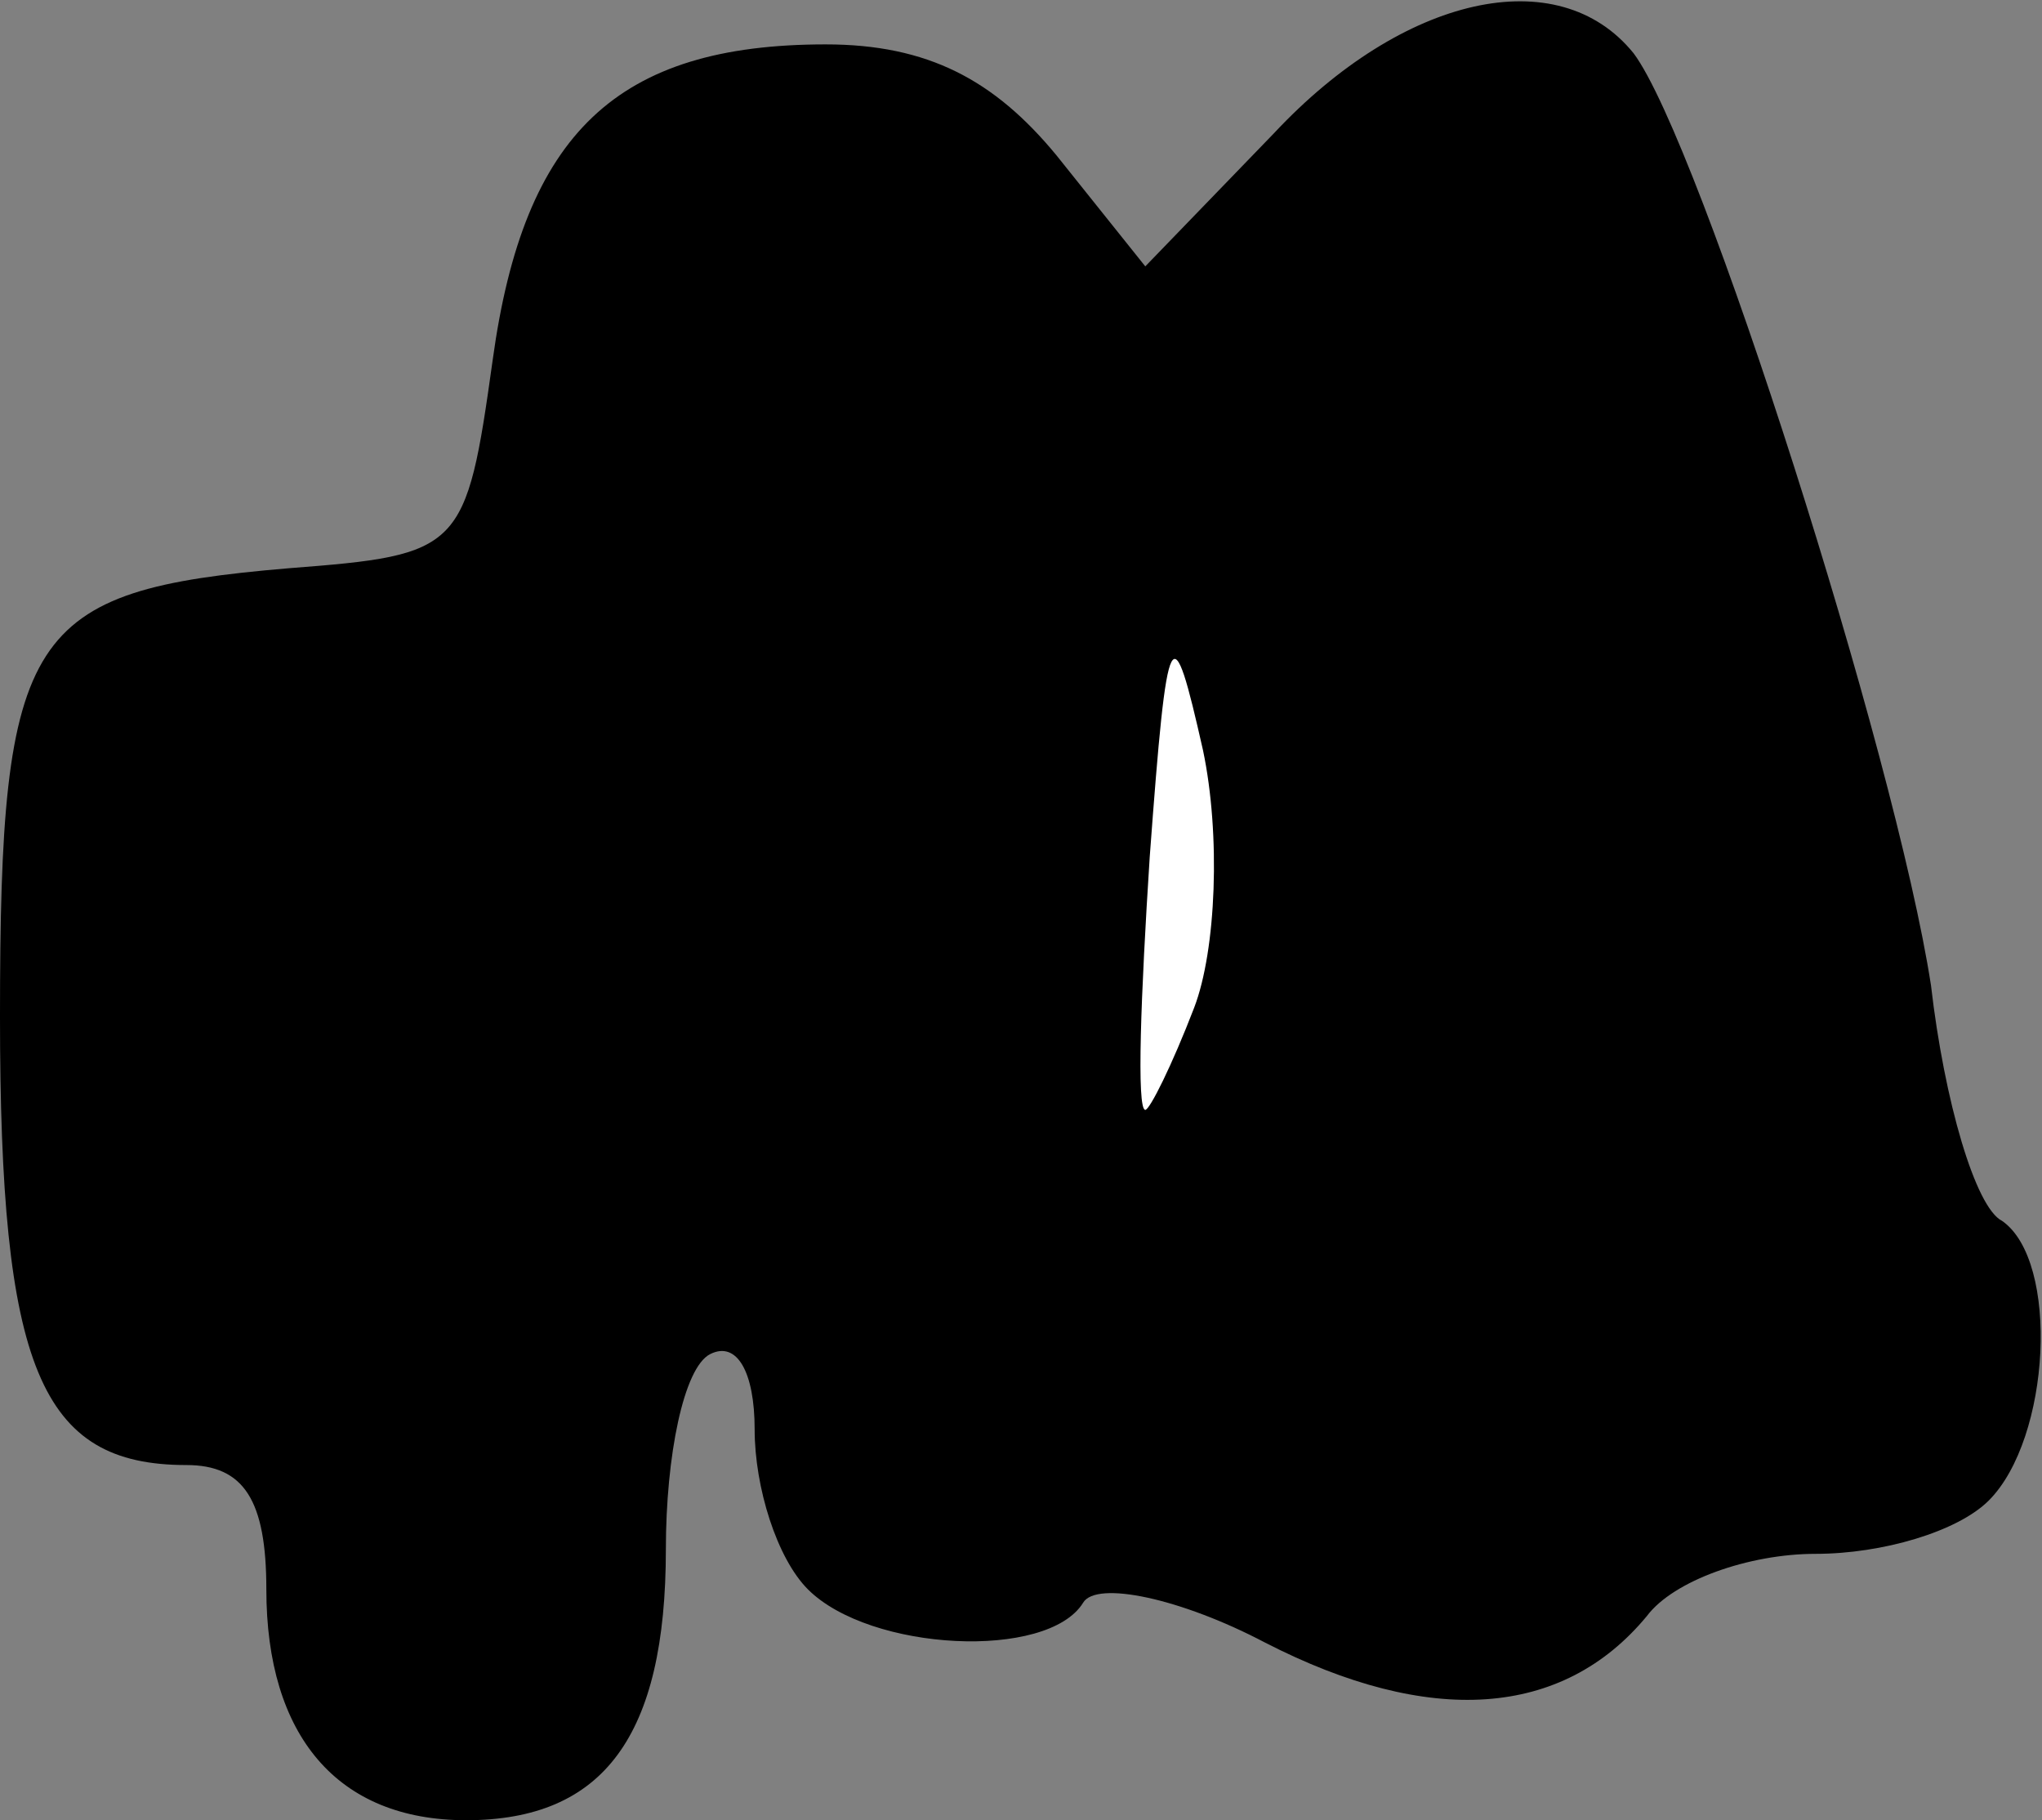 <?xml version="1.0" standalone="no"?>
<!DOCTYPE svg PUBLIC "-//W3C//DTD SVG 20010904//EN"
 "http://www.w3.org/TR/2001/REC-SVG-20010904/DTD/svg10.dtd">
<svg version="1.0" xmlns="http://www.w3.org/2000/svg"
 width="46pt" height="41pt" viewBox="0 0 46 41"
 preserveAspectRatio="xMidYMid meet">
<rect x="0" y="0" width="46" height="41" fill="#808080" stroke="none"/>
<g transform="translate(0,41) scale(0.1,-0.1)"
fill="#000000" stroke="none">
<path fill="#000000" stroke="none" d="M287 380 l-29 -30 -20 25 c-14 17 -29
25 -52 25 -47 0 -68 -20 -75 -71 -6 -43 -7 -44 -46 -47 -59 -5 -65 -14 -65
-101 0 -79 9 -101 42 -101 13 0 18 -8 18 -28 0 -33 16 -52 45 -52 31 0 45 19
45 61 0 21 4 41 10 44 6 3 10 -4 10 -17 0 -13 5 -29 12 -36 14 -14 54 -16 62
-3 3 5 22 1 41 -9 37 -19 67 -17 86 6 6 8 23 14 38 14 15 0 32 5 39 12 14 14
16 54 3 63 -6 3 -13 27 -16 53 -8 52 -52 190 -67 210 -17 21 -52 13 -81 -18z"/>
<path fill="#ffffff" stroke="none" d="M269 183 c-5 -13 -10 -23 -11 -23 -2 0
-1 26 1 57 4 54 5 55 12 24 4 -19 3 -45 -2 -58z"/>
</g>
</svg>
